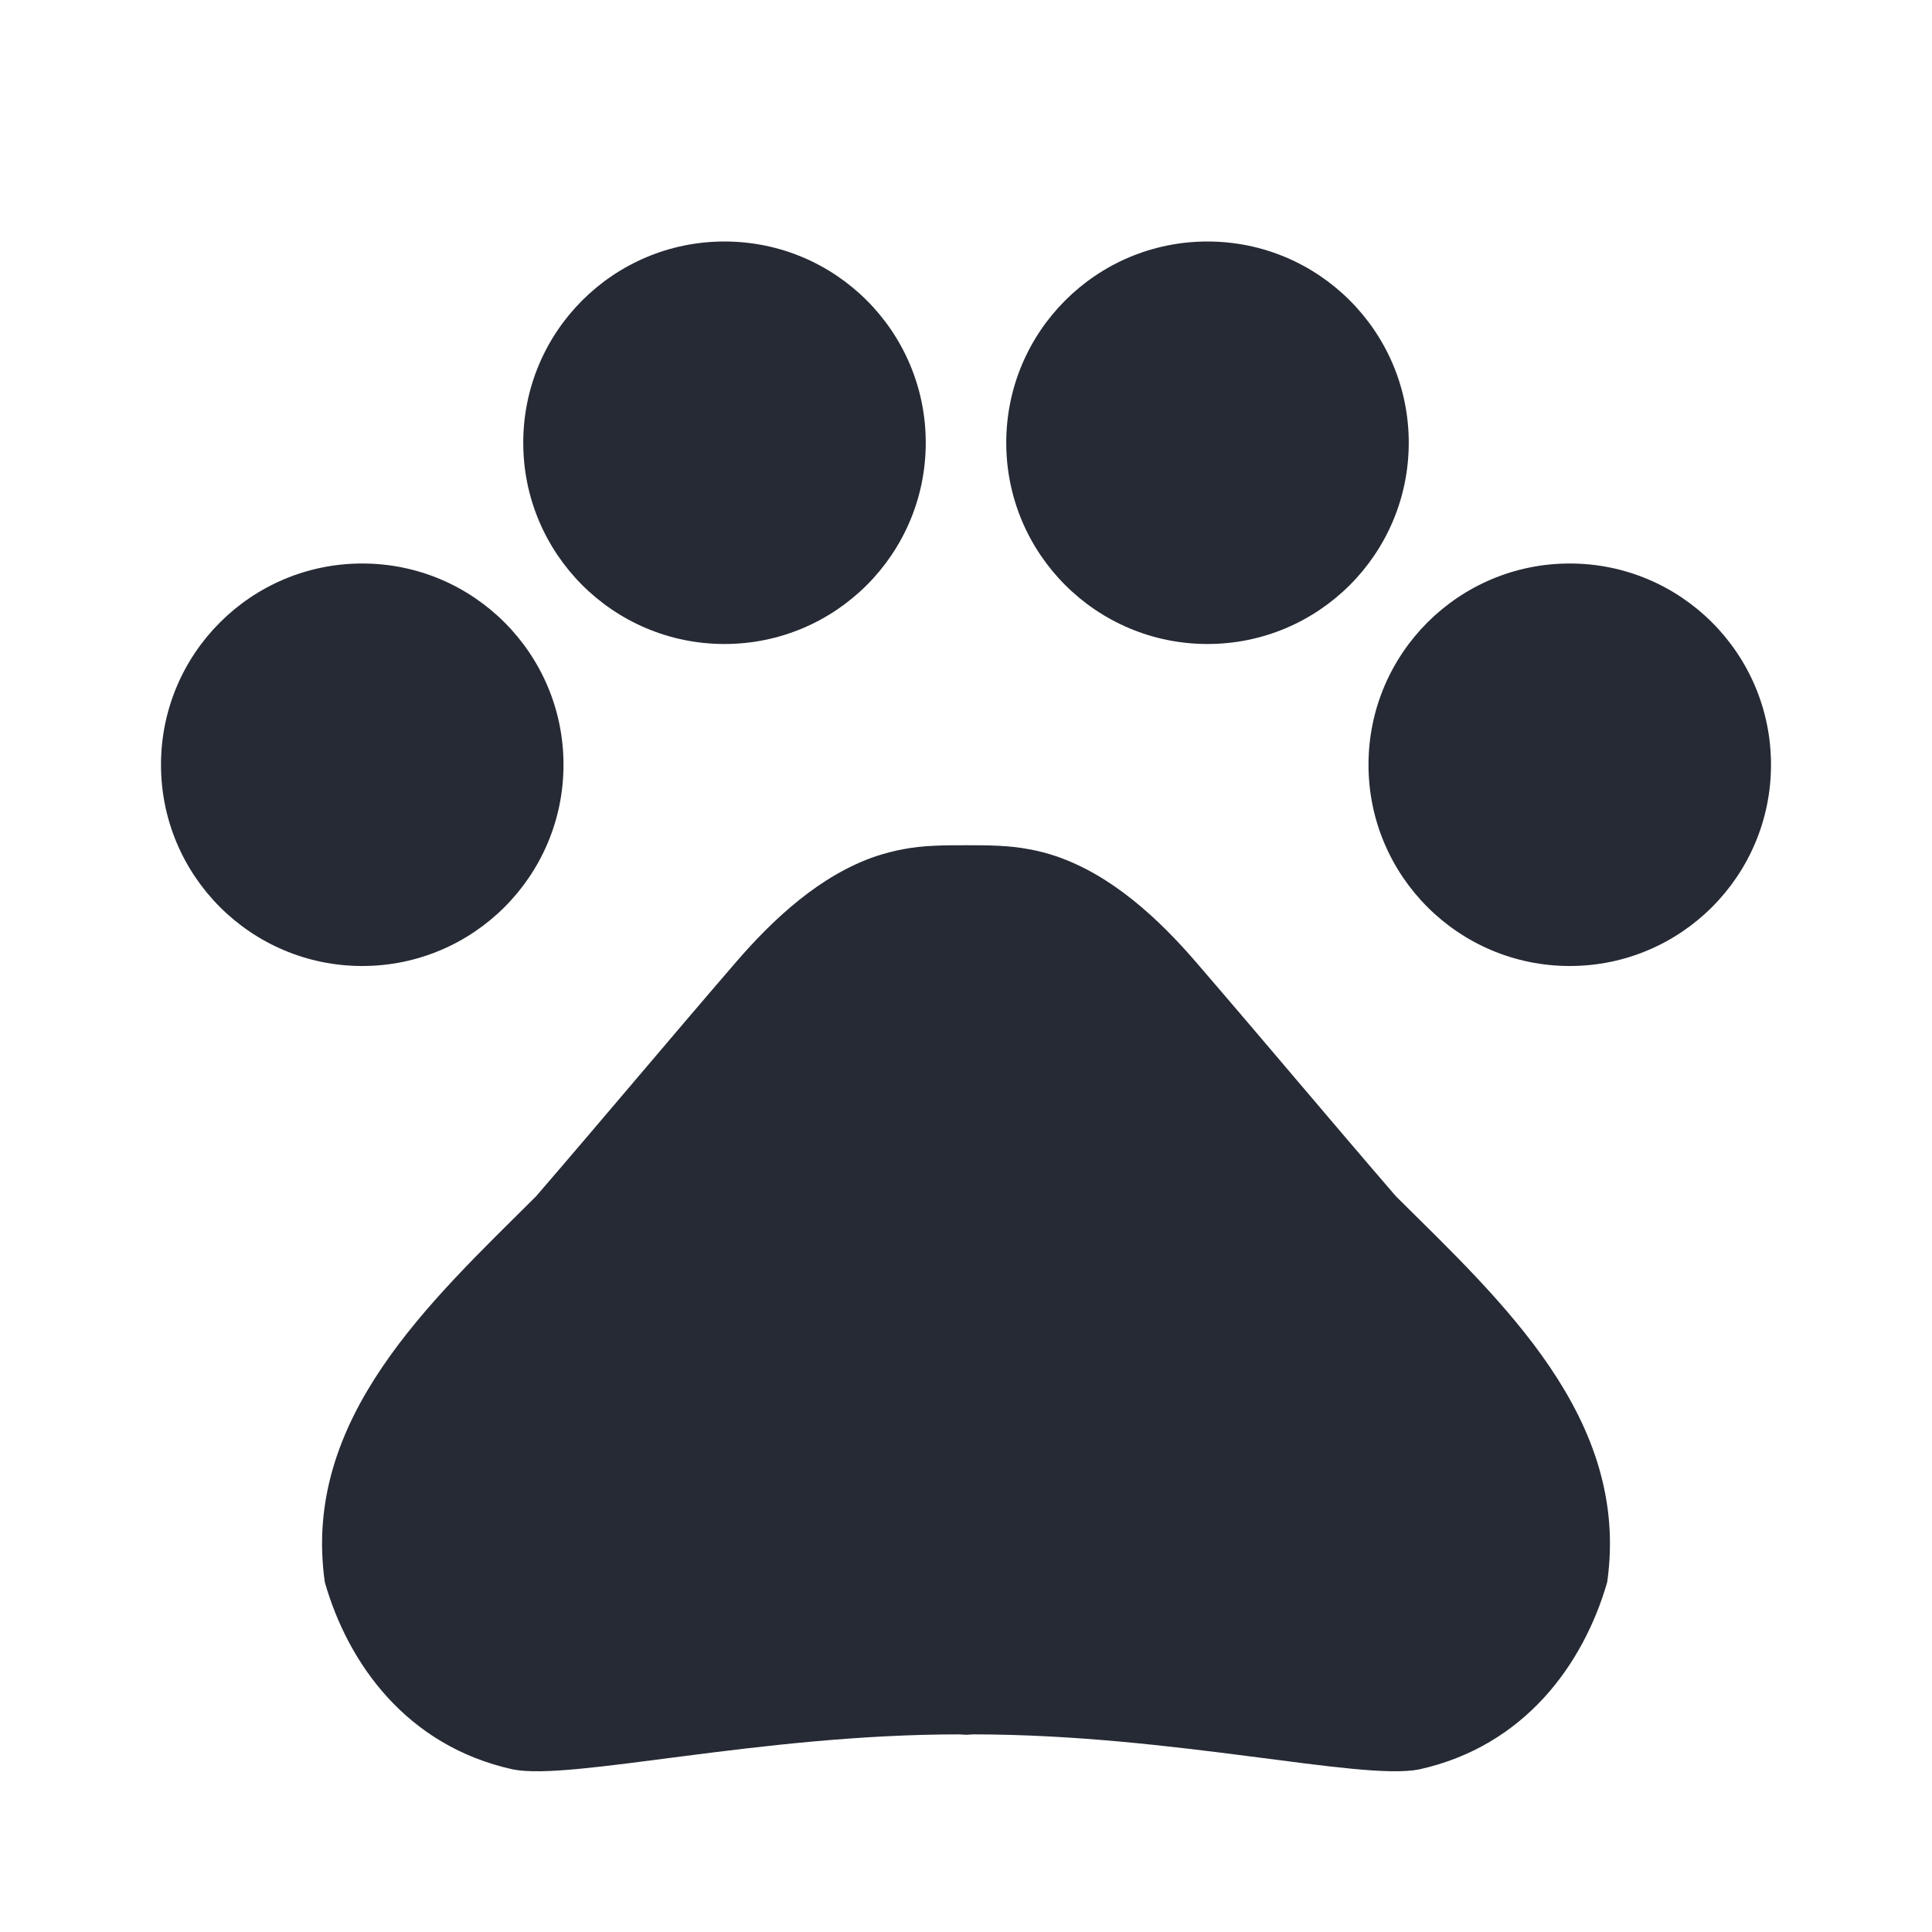 <svg xmlns="http://www.w3.org/2000/svg" width="48" height="48" viewBox="0 0 48 48"><title>ic_pets_48px</title>
    <g class="nc-icon-wrapper" fill="#252a34">
        <circle cx="9" cy="19" r="5"/>
        <circle cx="18" cy="11" r="5"/>
        <circle cx="30" cy="11" r="5"/>
        <circle cx="39" cy="19" r="5"/>
        <path d="M34.68 29.72c-1.75-2.03-3.21-3.78-4.96-5.81-.93-1.08-2.1-2.17-3.49-2.64-.21-.07-.43-.13-.66-.17-.51-.1-1.05-.1-1.57-.1s-1.06 0-1.57.1c-.22.04-.44.1-.66.17-1.39.47-2.56 1.56-3.49 2.64-1.75 2.03-3.21 3.78-4.96 5.81-2.62 2.61-5.83 5.52-5.25 9.59.58 2.03 2.04 4.07 4.67 4.65 1.46.29 6.12-.87 11.08-.87.06 0 .12.01.18.01s.12-.01.18-.01c4.96 0 9.62 1.16 11.08.87 2.62-.58 4.08-2.61 4.67-4.65.58-4.07-2.62-6.98-5.25-9.59z"/>
    </g>
</svg>
